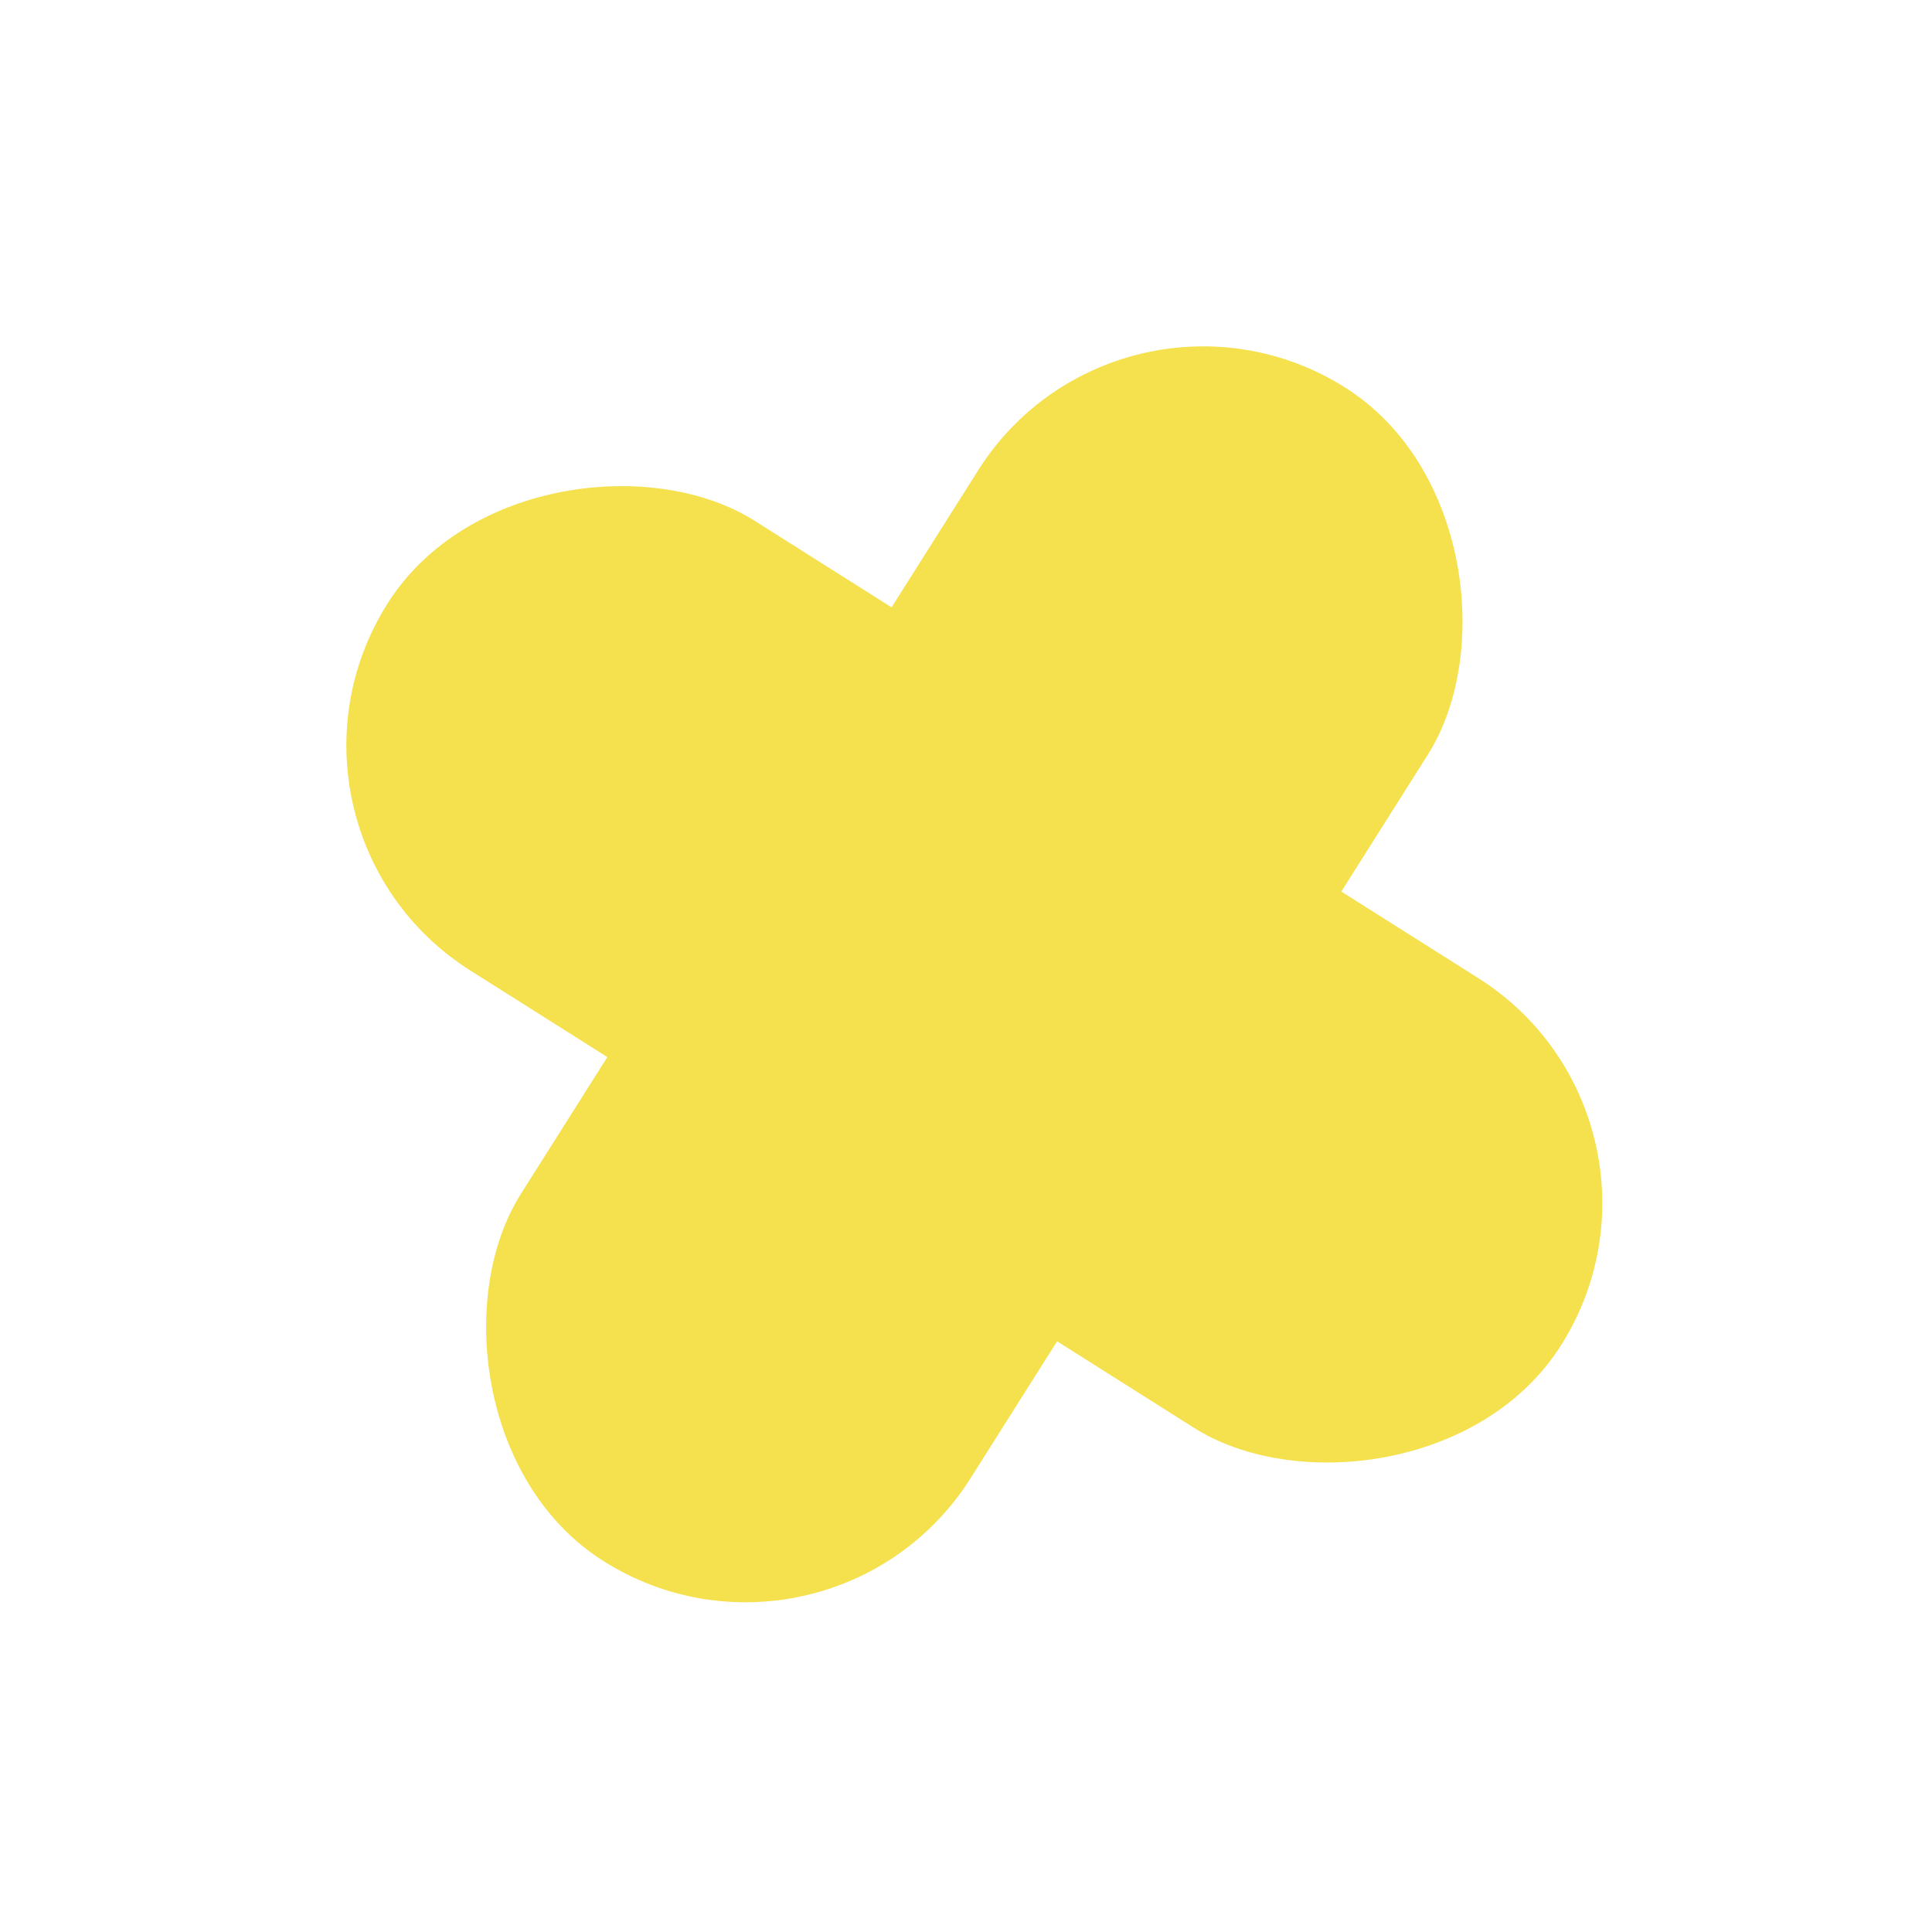 <svg width="92" height="92" viewBox="0 0 92 92" fill="none" xmlns="http://www.w3.org/2000/svg">
<rect x="81.106" y="53.346" width="25.335" height="66.108" rx="12.667" transform="rotate(122.291 81.106 53.346)" fill="#F5E14E"/>
<rect x="53.346" y="11.687" width="25.335" height="66.108" rx="12.667" transform="rotate(32.291 53.346 11.687)" fill="#F5E14E"/>
</svg>
